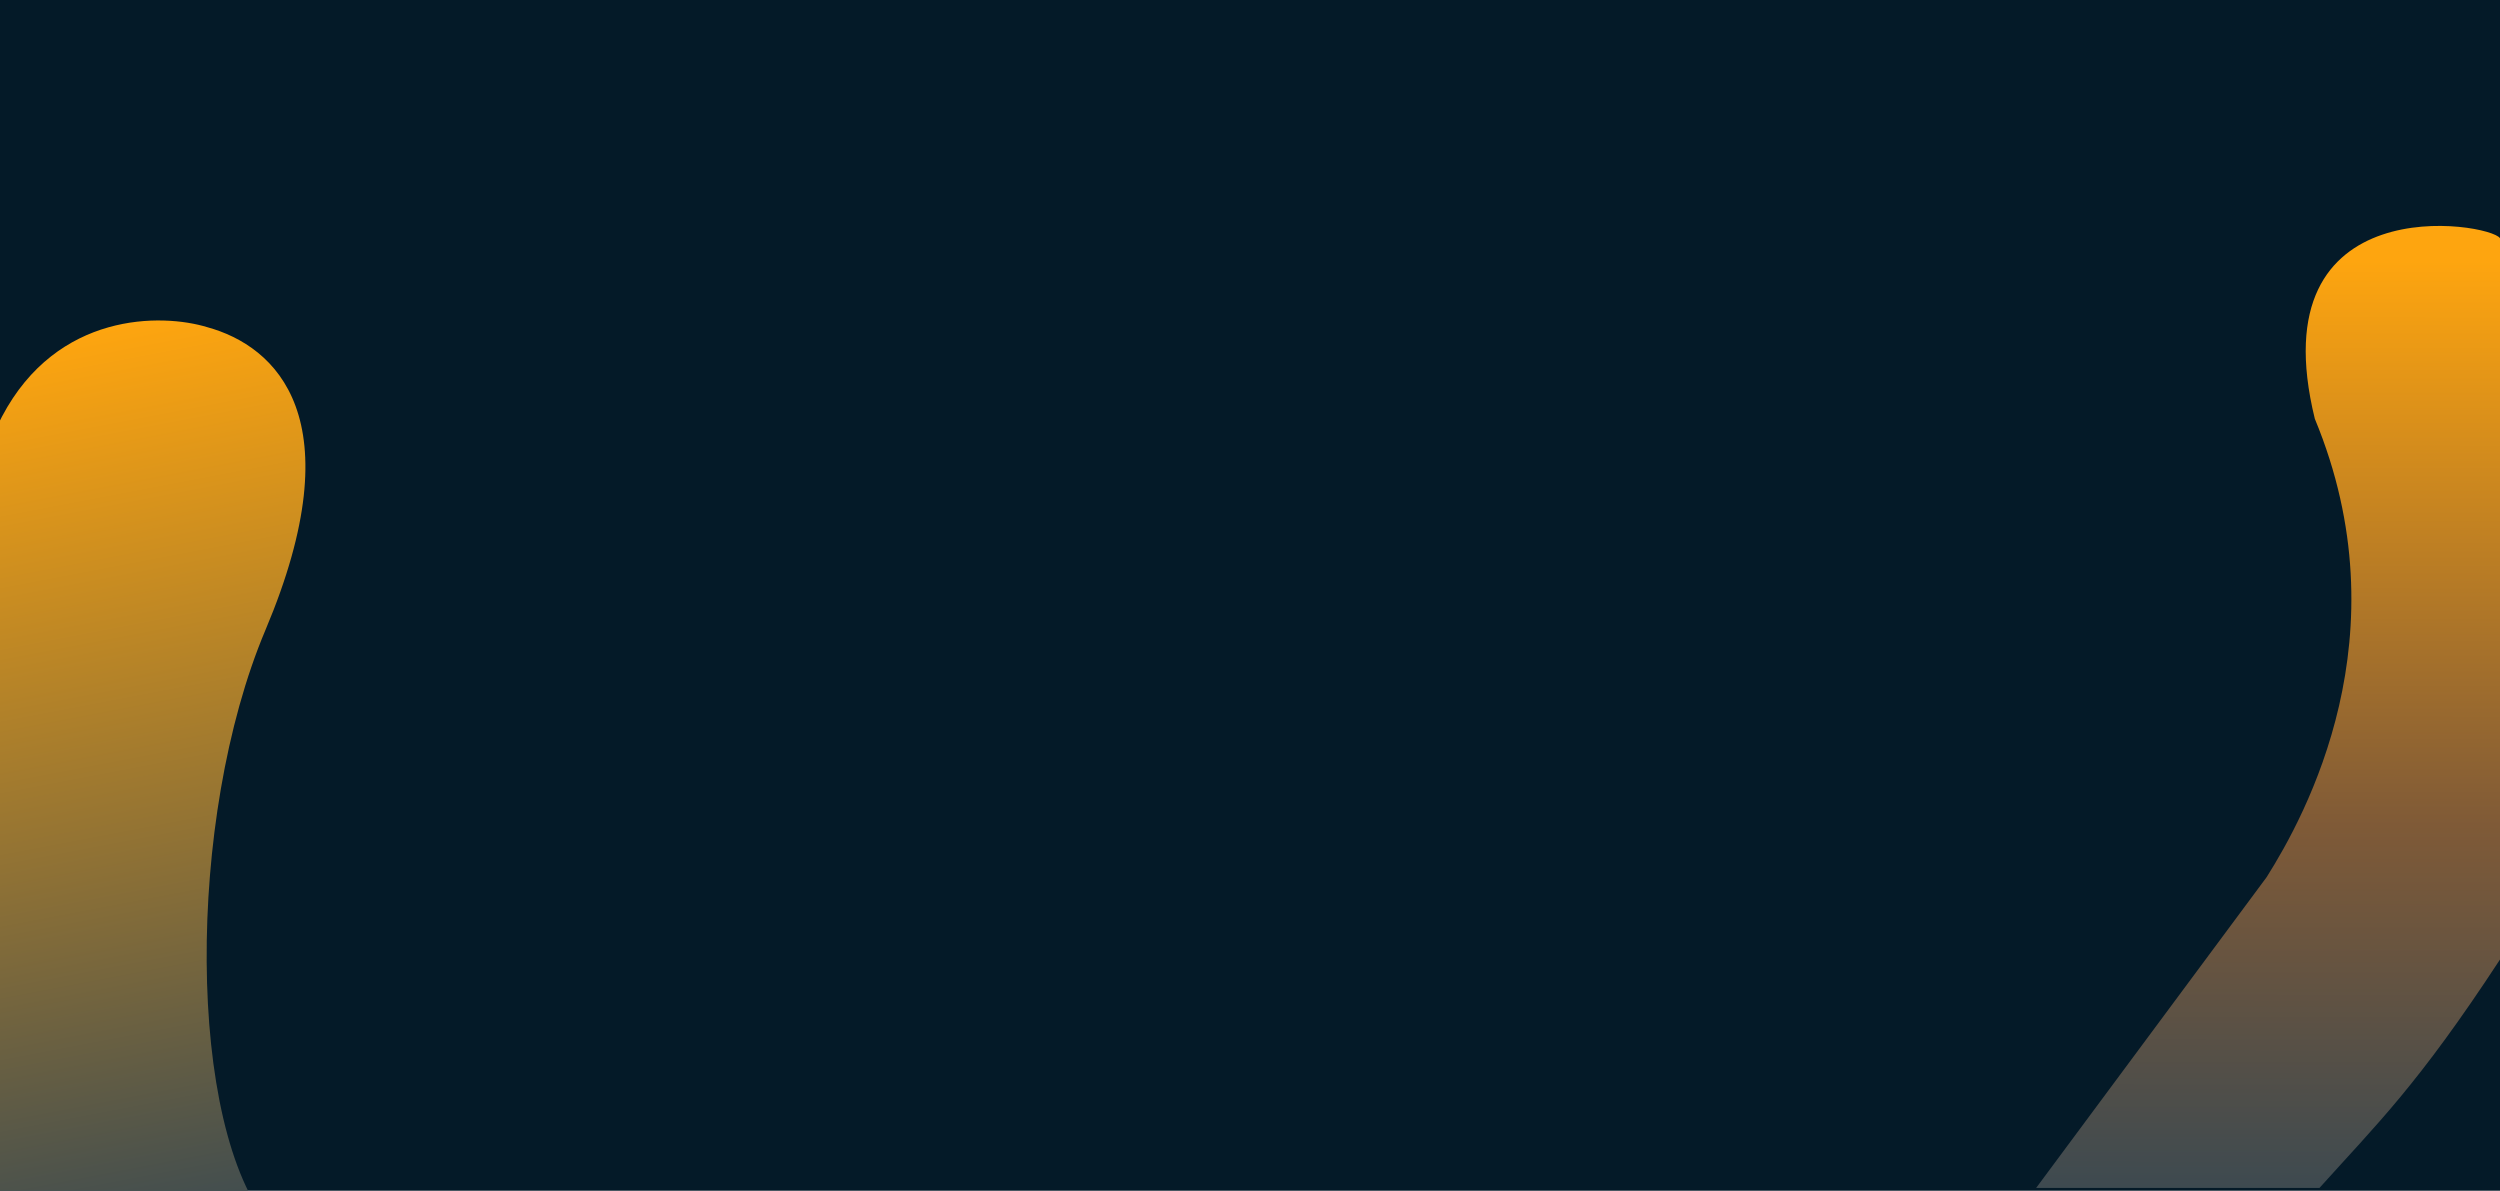 <svg width="1350" height="643" viewBox="0 0 1350 643" fill="none" xmlns="http://www.w3.org/2000/svg">
<g clip-path="url(#clip0_40_172)">
<rect width="1350" height="643" fill="#041A28"/>
<path d="M1.056 661.95L-18.991 385.637L-28.142 338.008C-26.834 289.693 -8.132 242.517 1.056 224.969C30.904 168.32 87.413 169.174 111.936 176.682C149.024 186.867 191.603 225.888 143.35 340.191C100.313 442.142 100.812 609.046 146.107 661.95L1.056 661.95Z" fill="url(#paint0_linear_40_172)"/>
<path d="M1224 473.636L1099.5 641.5H1252.5C1283.5 607 1305.5 586.137 1350 518.137V128.636C1344.5 120.136 1219 99.636 1250 226.136C1298.5 343.136 1245 440.303 1224 473.636Z" fill="url(#paint1_linear_40_172)"/>
</g>
<defs>
<linearGradient id="paint0_linear_40_172" x1="49.94" y1="178.048" x2="145.028" y2="674.886" gradientUnits="userSpaceOnUse">
<stop stop-color="#FEA50F"/>
<stop offset="1" stop-color="#364853"/>
</linearGradient>
<linearGradient id="paint1_linear_40_172" x1="1247.7" y1="140.912" x2="1247.3" y2="664.776" gradientUnits="userSpaceOnUse">
<stop stop-color="#FEA50F"/>
<stop offset="0.582" stop-color="#7F5A37"/>
<stop offset="1" stop-color="#364853"/>
</linearGradient>
<clipPath id="clip0_40_172">
<rect width="1350" height="643" fill="white"/>
</clipPath>
</defs>
</svg>

